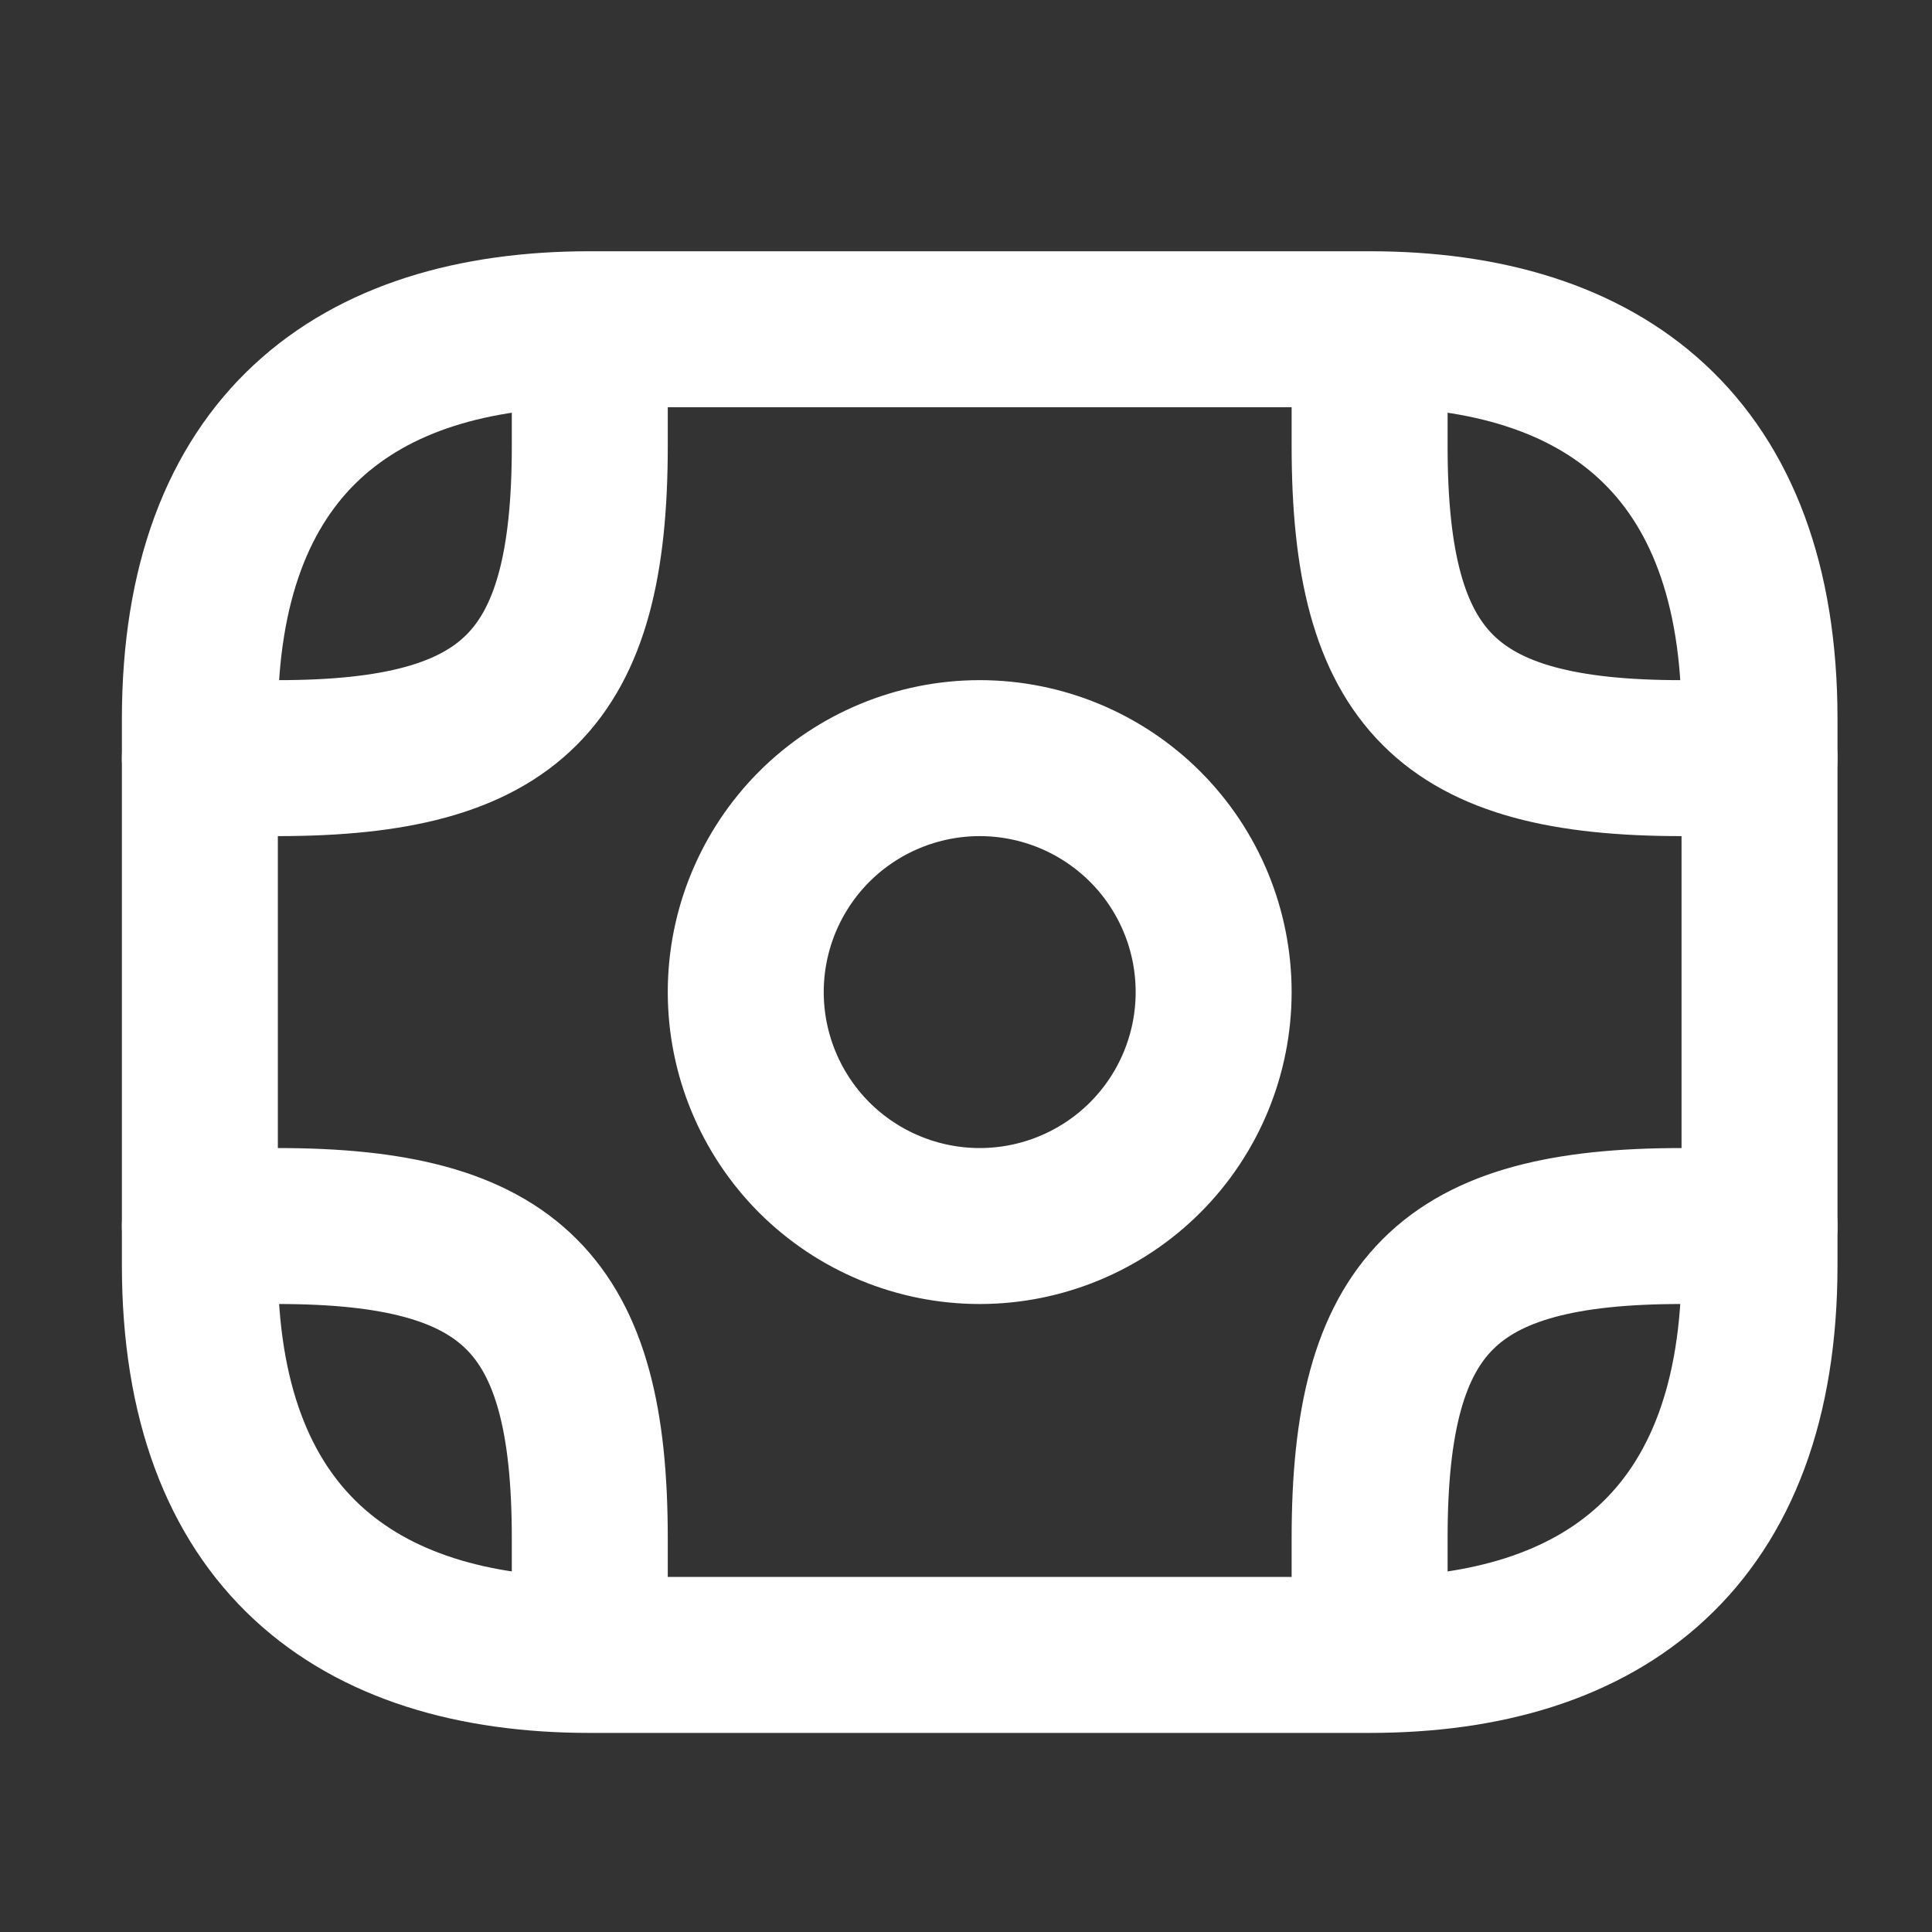 <svg width="22" height="22" viewBox="0 0 22 22" fill="none" xmlns="http://www.w3.org/2000/svg">
<rect x="0" y="0" width="22" height="22" fill="#333333" stroke="none"/>
<path d="M15.596 18.845H6.716C4.052 18.845 2.276 17.513 2.276 14.405V8.189C2.276 5.081 4.052 3.749 6.716 3.749H15.596C18.26 3.749 20.036 5.081 20.036 8.189V14.405C20.036 17.513 18.26 18.845 15.596 18.845Z" stroke="white" stroke-width="1.776" stroke-miterlimit="10" stroke-linecap="round" stroke-linejoin="round"/>
<path d="M2.276 8.633H3.164C5.828 8.633 6.716 7.745 6.716 5.081V4.193M20.036 8.633H19.148C16.484 8.633 15.596 7.745 15.596 5.081V4.193M2.276 13.961H3.164C5.828 13.961 6.716 14.849 6.716 17.513V18.401M20.036 13.961H19.148C16.484 13.961 15.596 14.849 15.596 17.513V18.401M11.156 13.961C11.863 13.961 12.54 13.68 13.04 13.181C13.54 12.681 13.82 12.003 13.82 11.297C13.82 10.59 13.54 9.913 13.04 9.413C12.54 8.914 11.863 8.633 11.156 8.633C10.45 8.633 9.772 8.914 9.272 9.413C8.773 9.913 8.492 10.59 8.492 11.297C8.492 12.003 8.773 12.681 9.272 13.181C9.772 13.68 10.45 13.961 11.156 13.961Z" stroke="white" stroke-width="1.776" stroke-miterlimit="10" stroke-linecap="round" stroke-linejoin="round"/>
</svg>

